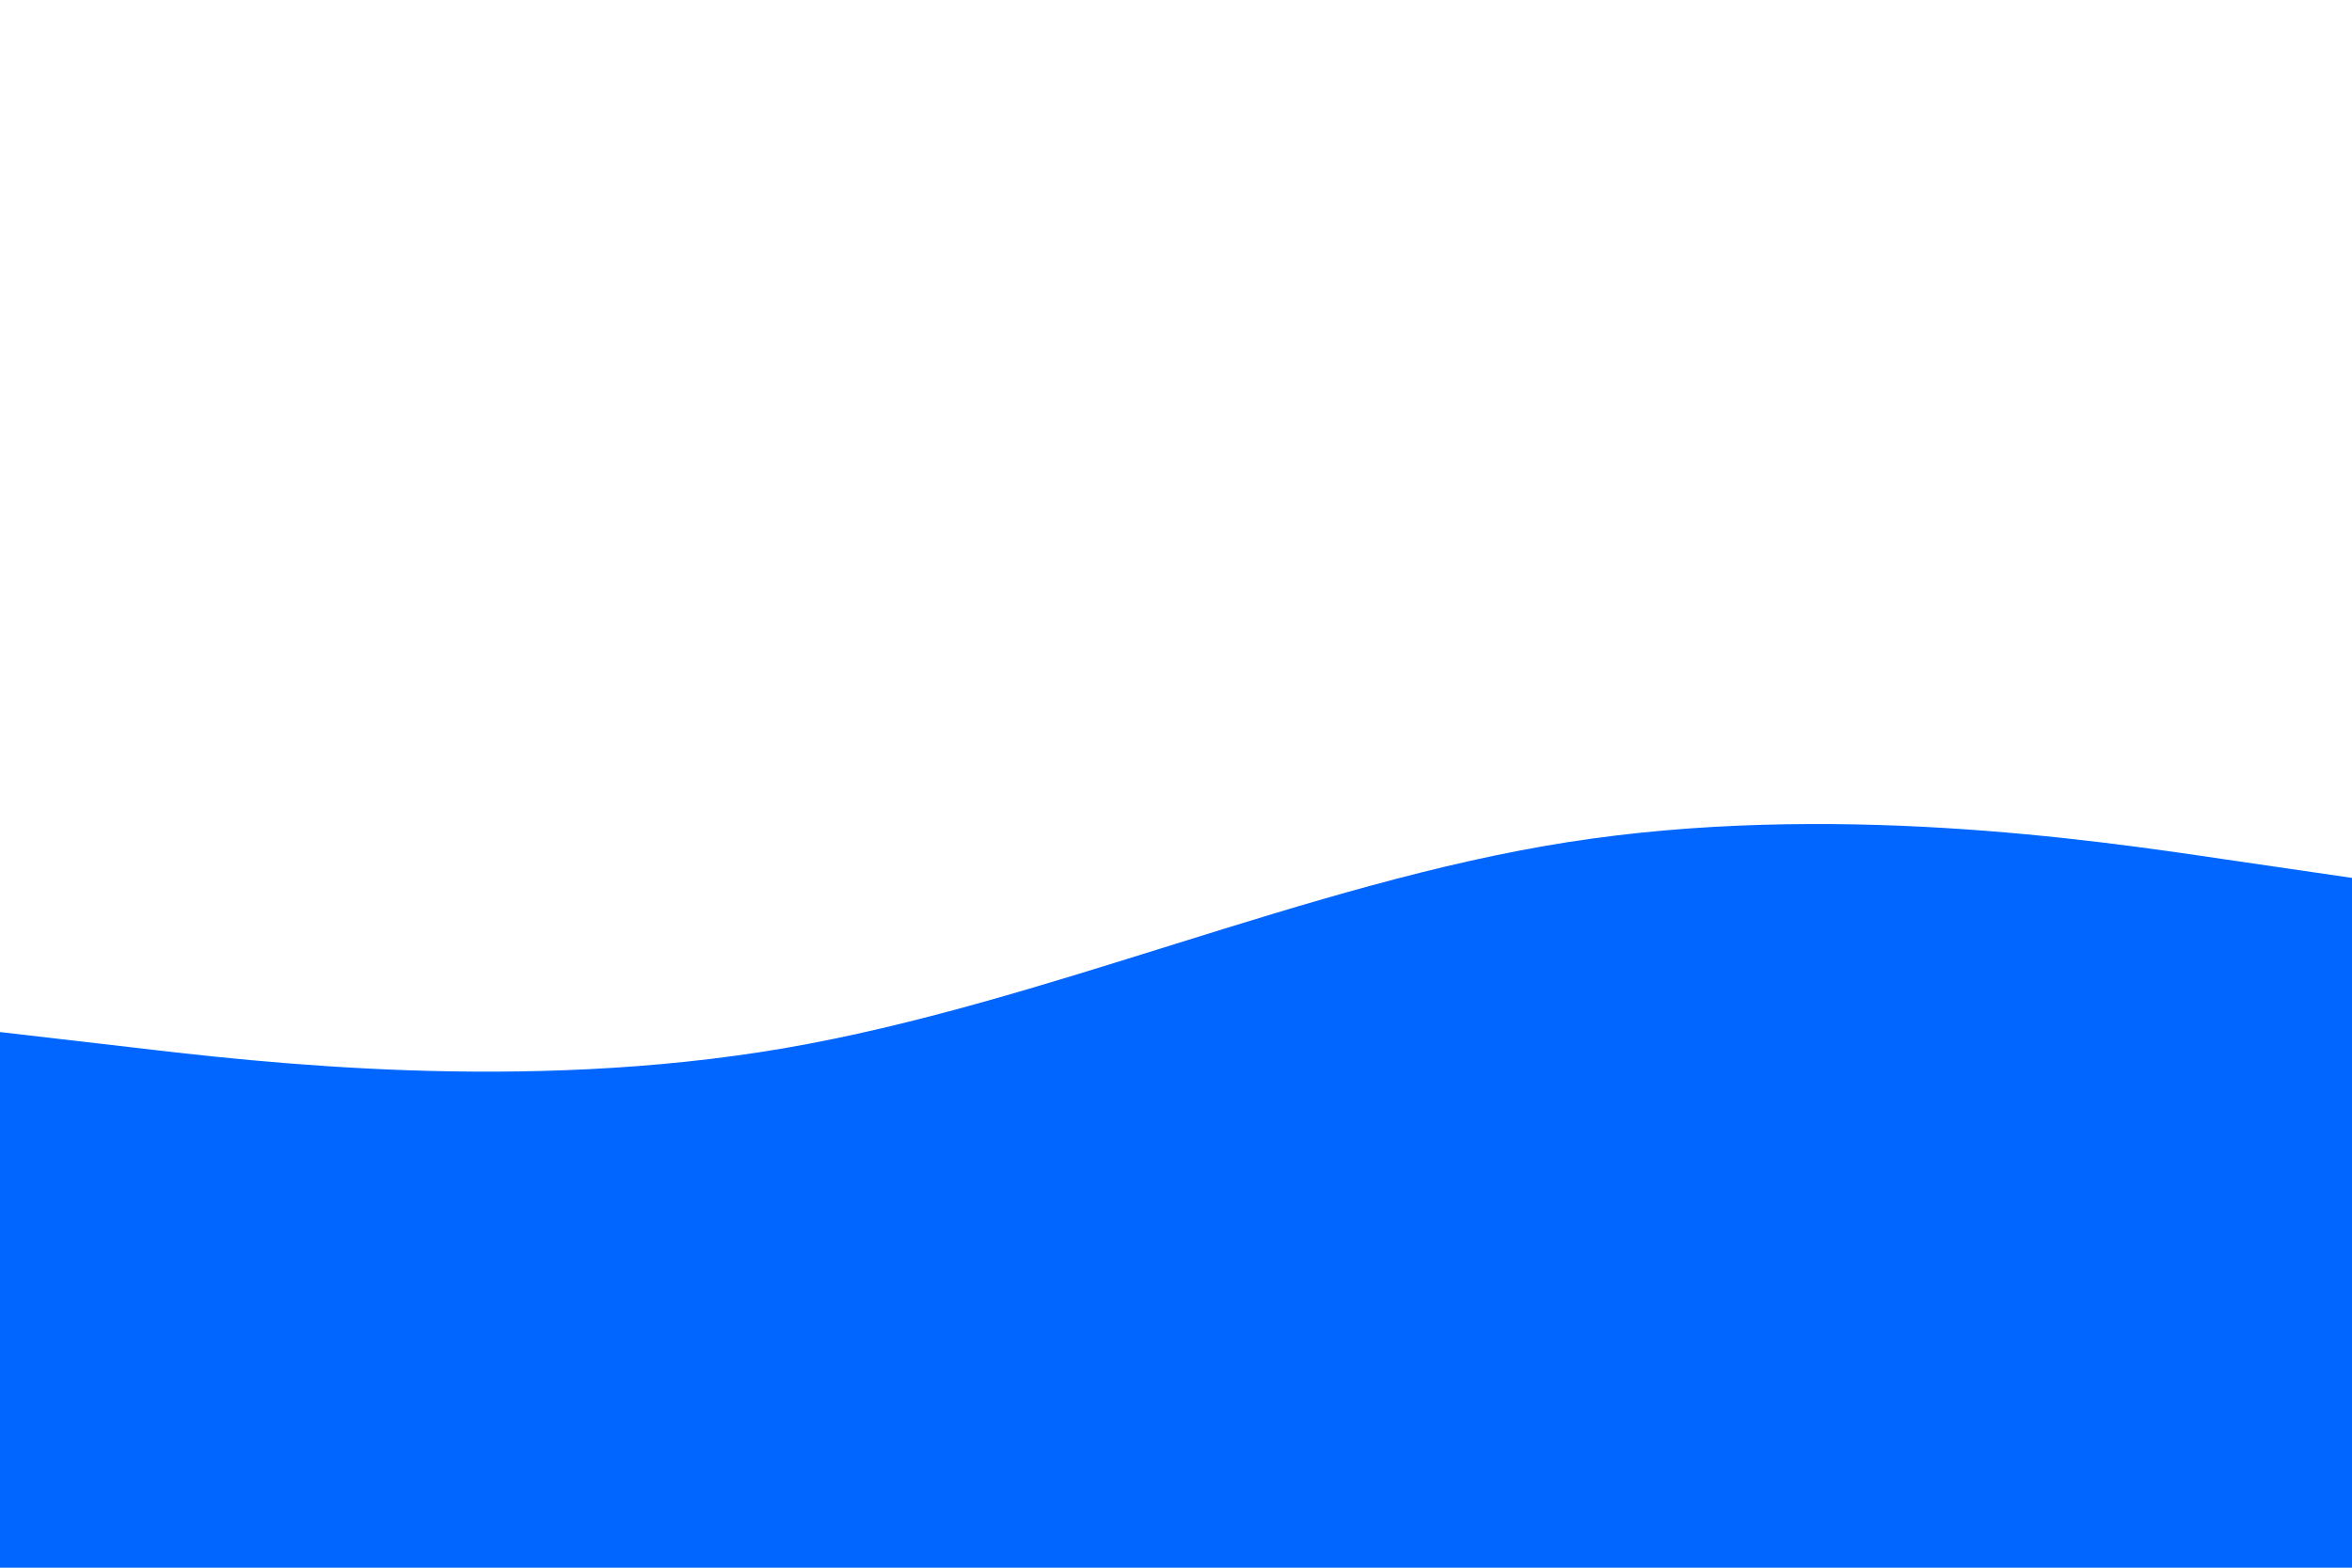<svg xmlns="http://www.w3.org/2000/svg" xmlns:xlink="http://www.w3.org/1999/xlink" id="visual" viewBox="0 0 900 600" width="900" height="600" version="1.1"><path d="M0 395L50 400.8C100 406.7 200 418.3 300 401.2C400 384 500 338 600 322.3C700 306.7 800 321.3 850 328.7L900 336L900 601L850 601C800 601 700 601 600 601C500 601 400 601 300 601C200 601 100 601 50 601L0 601Z" fill="#0066FF" stroke-linecap="round" stroke-linejoin="miter"/></svg>